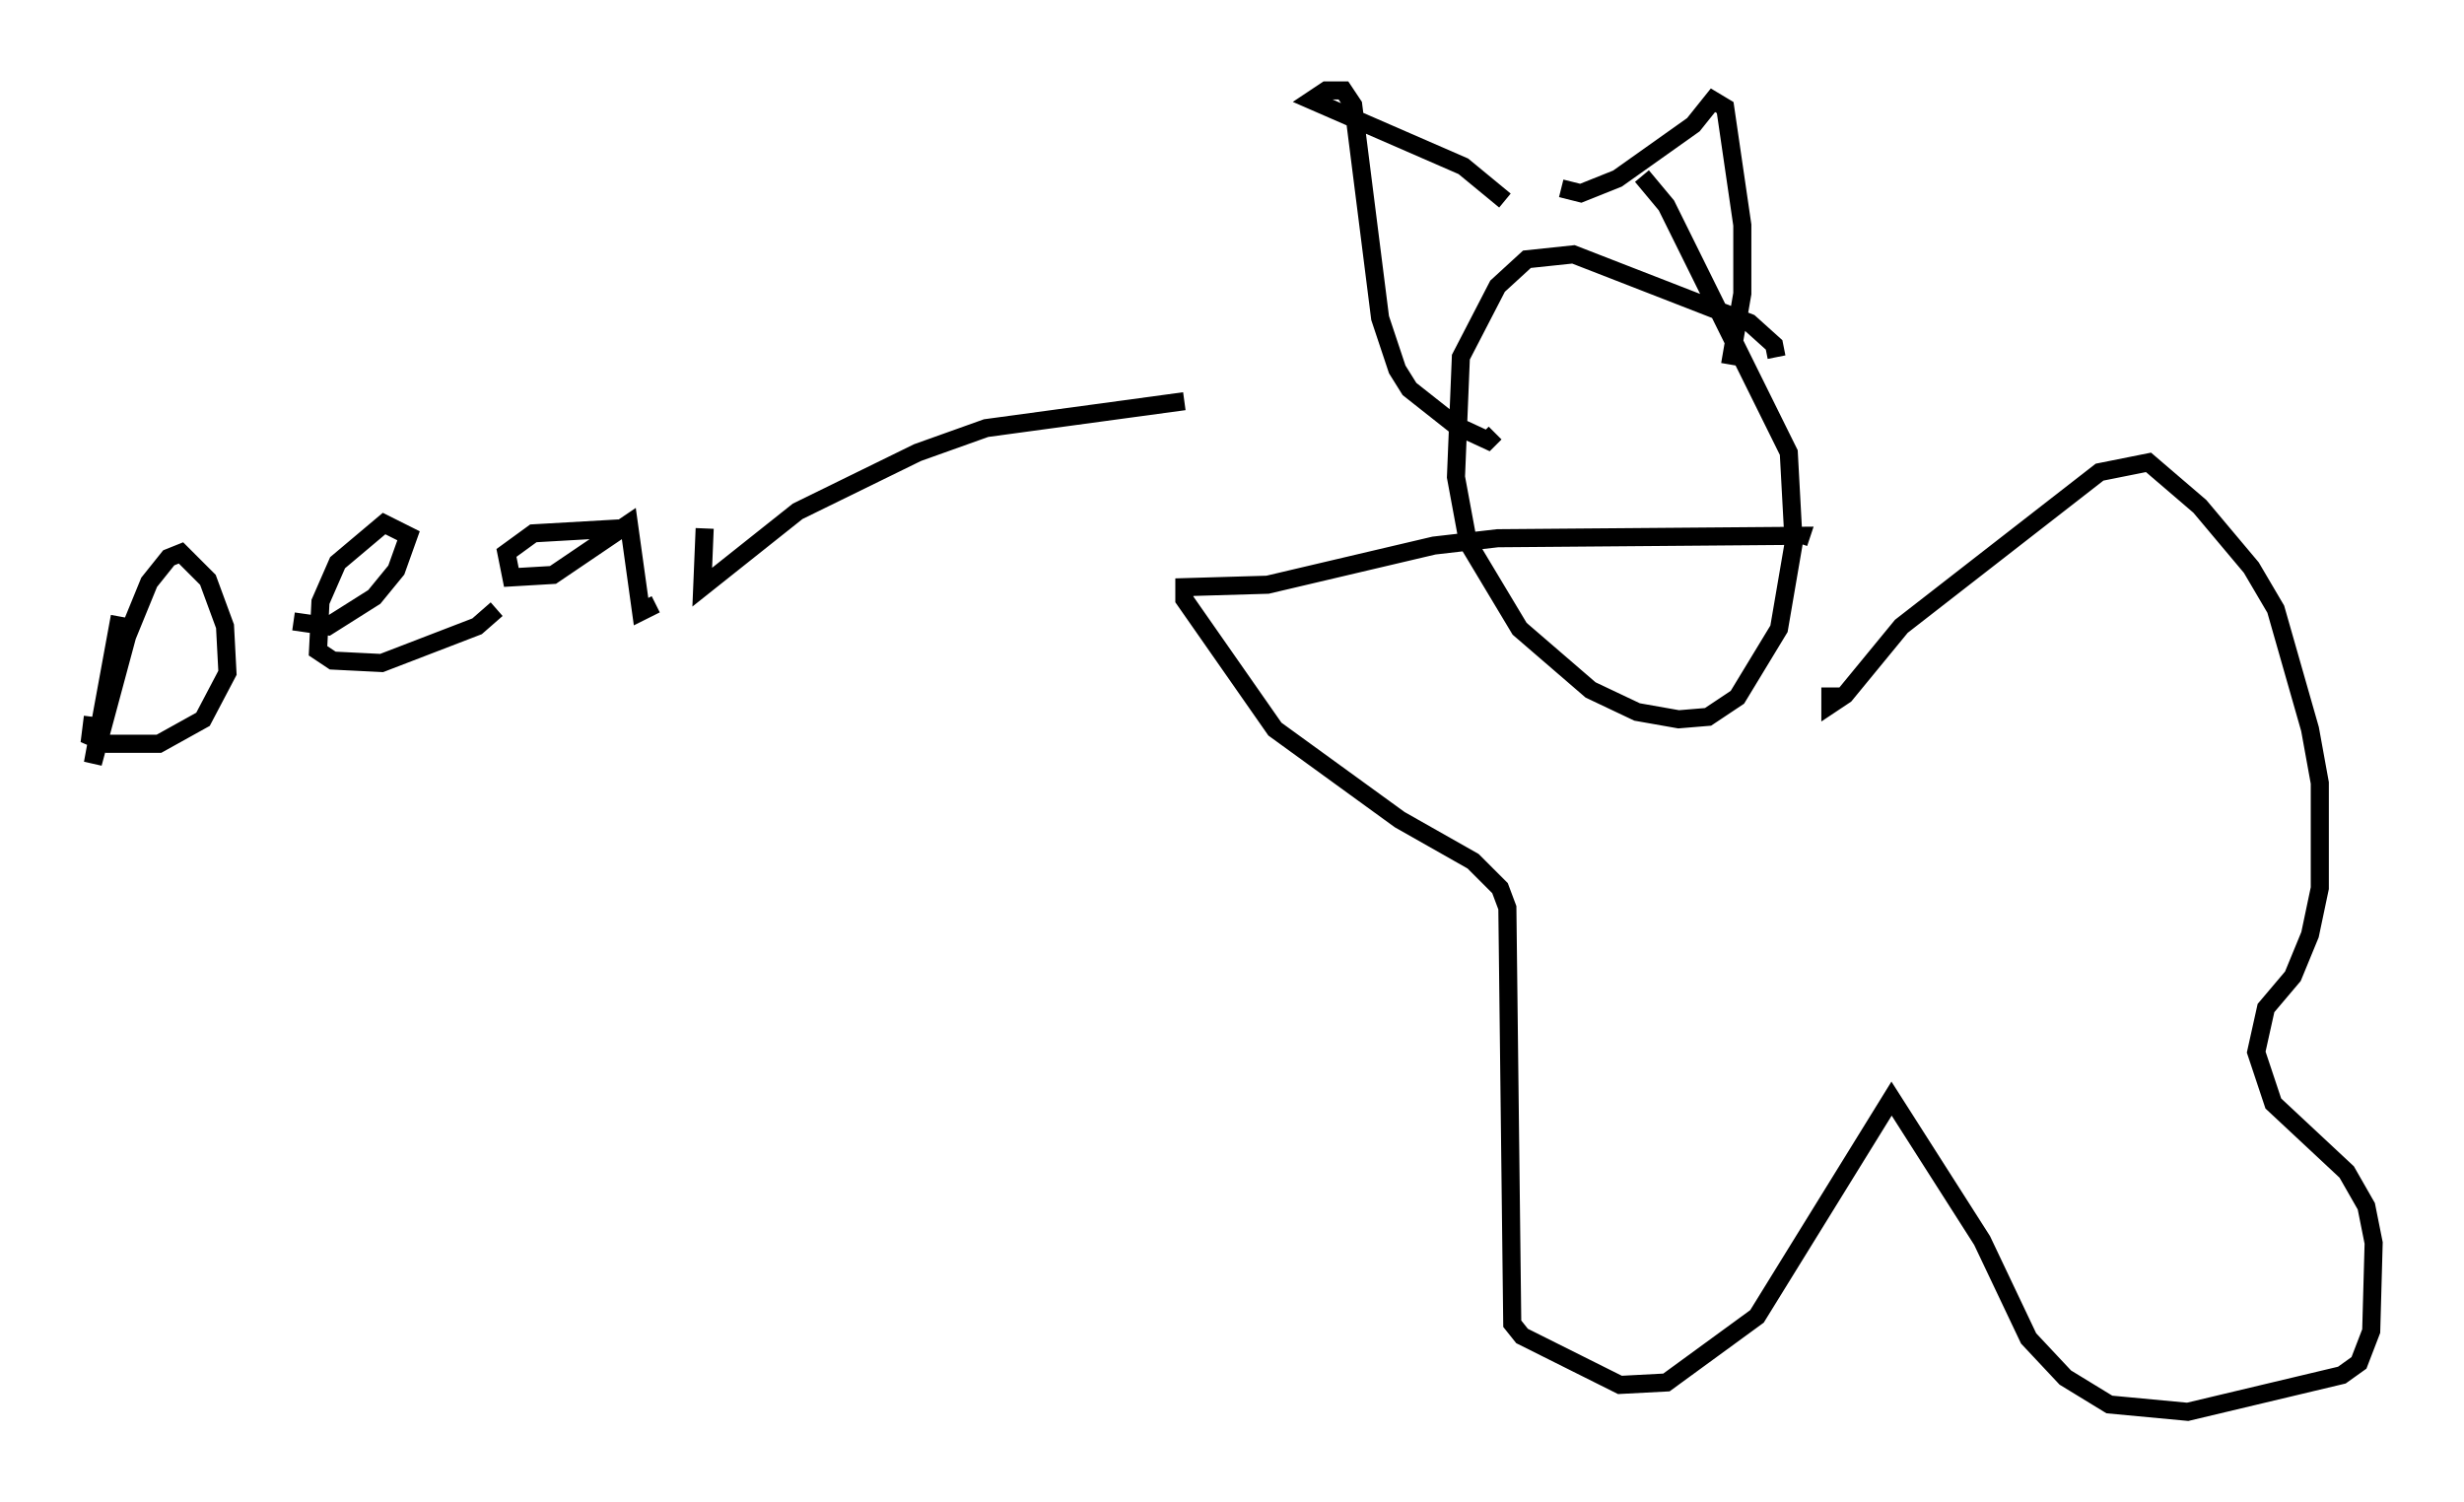 <?xml version="1.0" encoding="utf-8" ?>
<svg baseProfile="full" height="83.071" version="1.1" width="136.25" xmlns="http://www.w3.org/2000/svg" xmlns:ev="http://www.w3.org/2001/xml-events" xmlns:xlink="http://www.w3.org/1999/xlink"><defs /><rect fill="white" height="83.071" width="136.25" x="0" y="0" /><path d="M8.248, 15.825 m-1.624, 18.268 l-1.488, 8.119 1.894, -7.036 l1.218, -2.977 1.083, -1.353 l0.677, -0.271 1.488, 1.488 l0.947, 2.571 0.135, 2.571 l-1.353, 2.571 -2.436, 1.353 l-2.842, 0.0 -0.947, -0.406 l0.135, -1.083 m11.096, -5.277 l1.894, 0.271 2.571, -1.624 l1.218, -1.488 0.677, -1.894 l-1.353, -0.677 -2.571, 2.165 l-0.947, 2.165 -0.135, 2.706 l0.812, 0.541 2.706, 0.135 l5.277, -2.03 1.083, -0.947 m6.766, -4.465 l-4.736, 0.271 -1.488, 1.083 l0.271, 1.353 2.3, -0.135 l4.195, -2.842 0.677, 4.871 l0.812, -0.406 m2.706, -4.195 l-0.135, 3.248 5.277, -4.195 l6.631, -3.248 3.789, -1.353 l10.961, -1.488 m32.747, -2.436 l-0.135, -0.677 -1.353, -1.218 l-9.743, -3.789 -2.571, 0.271 l-1.624, 1.488 -2.03, 3.924 l-0.271, 6.631 0.677, 3.654 l2.842, 4.736 3.924, 3.383 l2.571, 1.218 2.3, 0.406 l1.624, -0.135 1.624, -1.083 l2.3, -3.789 0.812, -4.736 l-0.271, -5.007 -6.766, -13.667 l-1.353, -1.624 m10.419, 28.281 l0.0, 0.947 0.812, -0.541 l3.112, -3.789 10.961, -8.525 l2.706, -0.541 2.842, 2.436 l2.842, 3.383 1.353, 2.3 l1.894, 6.631 0.541, 2.977 l0.0, 5.819 -0.541, 2.571 l-0.947, 2.3 -1.488, 1.759 l-0.541, 2.436 0.947, 2.842 l4.059, 3.789 1.083, 1.894 l0.406, 2.03 -0.135, 4.871 l-0.677, 1.759 -0.947, 0.677 l-8.525, 2.03 -4.33, -0.406 l-2.436, -1.488 -2.03, -2.165 l-2.571, -5.413 -5.007, -7.848 l-7.442, 12.043 -5.007, 3.654 l-2.571, 0.135 -5.413, -2.706 l-0.541, -0.677 -0.271, -23.004 l-0.406, -1.083 -1.488, -1.488 l-4.059, -2.3 -6.901, -5.007 l-5.007, -7.172 0.0, -0.677 l4.601, -0.135 9.202, -2.165 l3.518, -0.406 16.779, -0.135 l-0.135, 0.406 m-16.238, -18.944 l-2.3, -1.894 -8.39, -3.654 l0.812, -0.541 0.947, 0.0 l0.541, 0.812 1.488, 11.773 l0.947, 2.842 0.677, 1.083 l2.571, 2.03 1.759, 0.812 l0.406, -0.406 m3.654, -13.532 l1.083, 0.271 2.03, -0.812 l4.195, -2.977 1.083, -1.353 l0.677, 0.406 0.947, 6.495 l0.0, 3.789 -0.677, 3.924 " fill="none" stroke="black" stroke-width="1" /></svg>